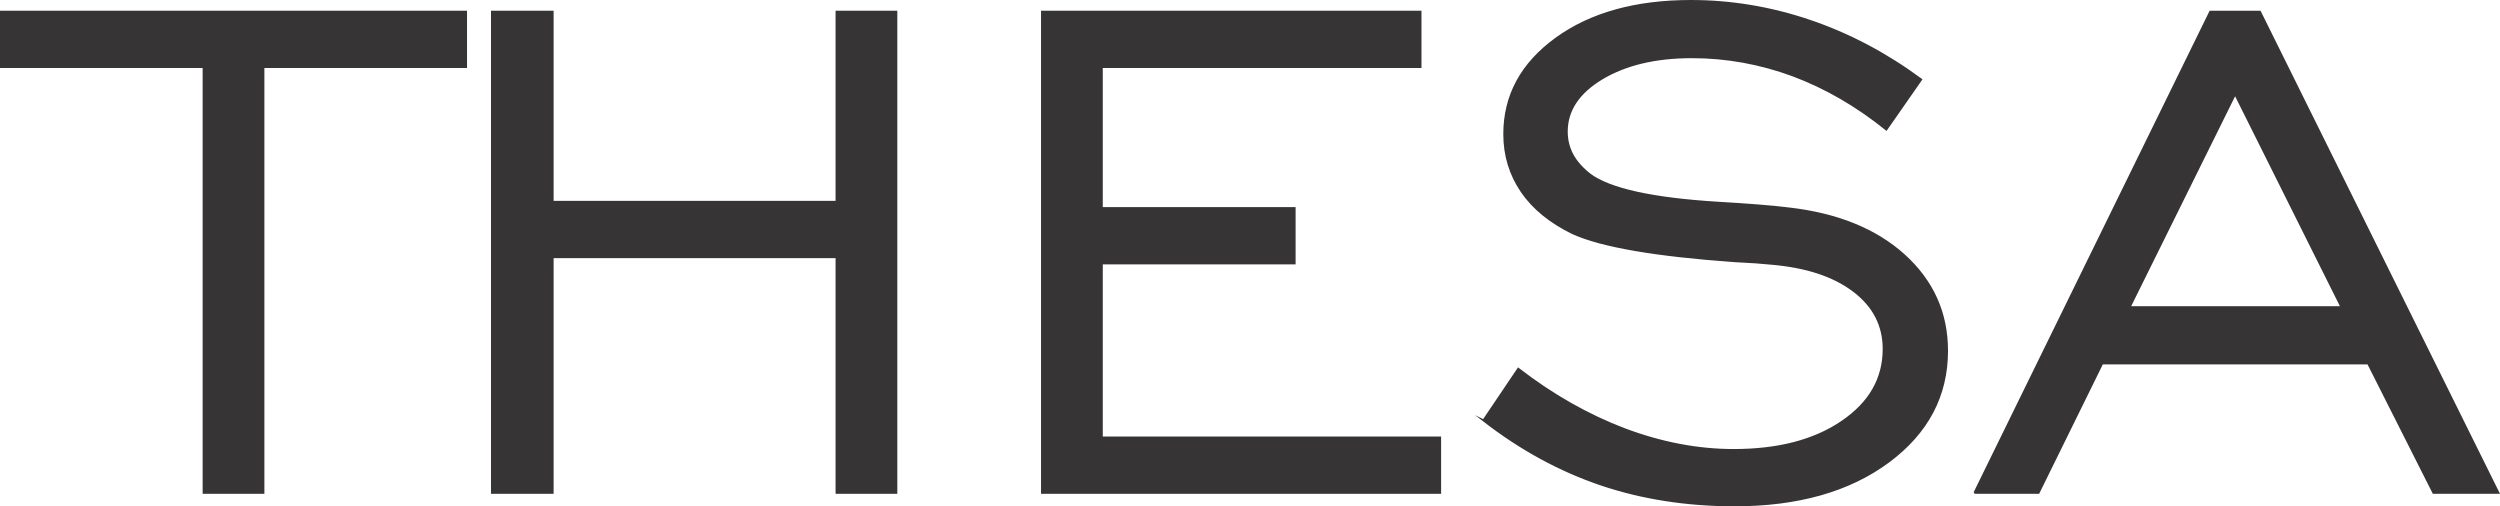 <?xml version="1.0" encoding="UTF-8"?>
<!DOCTYPE svg PUBLIC "-//W3C//DTD SVG 1.1//EN" "http://www.w3.org/Graphics/SVG/1.1/DTD/svg11.dtd">
<!-- Creator: CorelDRAW 2021 (64 Bit) -->
<svg xmlns="http://www.w3.org/2000/svg" xml:space="preserve" width="98.795mm" height="20.008mm" version="1.1" style="shape-rendering:geometricPrecision; text-rendering:geometricPrecision; image-rendering:optimizeQuality; fill-rule:evenodd; clip-rule:evenodd"
viewBox="0 0 2795.86 566.22"
 xmlns:xlink="http://www.w3.org/1999/xlink"
 xmlns:xodm="http://www.corel.com/coreldraw/odm/2003">
 <defs>
  <style type="text/css">
   <![CDATA[
    .str0 {stroke:#373435;stroke-width:2.16;stroke-miterlimit:22.926}
    .fil1 {fill:none;fill-rule:nonzero}
    .fil0 {fill:#373435;fill-rule:nonzero}
   ]]>
  </style>
 </defs>
 <g id="Camada_x0020_1">
  <polygon class="fil0" points="227.7,551.17 227.7,74.96 1.08,74.96 1.08,13.06 521.22,13.06 521.22,74.96 294.59,74.96 294.59,551.17 "/>
  <polygon id="_1" class="fil0" points="550.17,551.17 550.17,13.06 618.05,13.06 618.05,225.71 935.53,225.71 935.53,13.06 1002.42,13.06 1002.42,551.17 935.53,551.17 935.53,287.61 618.05,287.61 618.05,551.17 "/>
  <polygon id="_2" class="fil0" points="1165.32,551.17 1165.32,13.06 1588.62,13.06 1588.62,74.96 1232.2,74.96 1232.2,232.7 1447.85,232.7 1447.85,294.59 1232.2,294.59 1232.2,489.27 1610.58,489.27 1610.58,551.17 "/>
  <path id="_3" class="fil0" d="M1659 470.14l38.93 -57.74c38.1,29.45 77.71,51.91 118.8,67.55 41.1,15.47 81.86,23.3 122.13,23.3 49.75,0 90.19,-10.49 121.13,-31.62 31.12,-21.13 46.59,-48.25 46.59,-81.36 0,-26.29 -11.15,-47.92 -33.44,-64.89 -22.3,-16.97 -53.08,-27.12 -92.35,-30.45 -9.49,-1 -23.13,-2 -40.93,-2.83 -88.52,-6.32 -148.75,-16.64 -181.03,-31.28 -24.96,-12.15 -44.09,-27.62 -57.07,-46.59 -12.98,-19.13 -19.47,-40.43 -19.47,-64.23 0,-43.26 19.3,-78.87 58.07,-106.99 38.6,-27.95 88.85,-41.93 150.59,-41.93 44.93,0 89.19,7.32 132.95,22.13 43.76,14.81 85.36,36.77 124.63,65.73l-38.94 55.91c-33.28,-26.79 -68.05,-46.92 -104.66,-60.57 -36.61,-13.48 -74.21,-20.3 -112.81,-20.3 -40.6,0 -74.04,7.99 -100.5,23.79 -26.29,15.81 -39.43,35.61 -39.43,59.4 0,9.32 2.16,17.97 6.32,25.79 4.16,7.82 10.82,15.31 19.47,22.13 22.13,16.47 69.89,27.12 143.43,31.61 33.78,2 60.07,3.99 78.53,6.32 54.58,6.16 97.84,23.63 129.79,52.58 31.78,28.95 47.75,64.39 47.75,106.66 0,50.25 -21.8,91.68 -65.56,124.13 -43.76,32.45 -101.17,48.75 -172.05,48.75 -53.58,0 -103.49,-7.82 -149.42,-23.3 -46.09,-15.64 -89.85,-39.43 -131.45,-71.71z"/>
  <path id="_4" class="fil0" d="M2381.64 343.51l236.94 0 -118.97 -238.27 -117.97 238.27zm-173.55 207.66l263.73 -538.11 55.57 0 266.73 538.11 -72.71 0 -73.05 -144.76 -297.34 0 -71.22 144.76 -71.71 0z"/>
  <polygon id="_5" class="fil1 str0" points="227.7,551.17 227.7,74.96 1.08,74.96 1.08,13.06 521.22,13.06 521.22,74.96 294.59,74.96 294.59,551.17 "/>
  <polygon id="_6" class="fil1 str0" points="550.17,551.17 550.17,13.06 618.05,13.06 618.05,225.71 935.53,225.71 935.53,13.06 1002.42,13.06 1002.42,551.17 935.53,551.17 935.53,287.61 618.05,287.61 618.05,551.17 "/>
  <polygon id="_7" class="fil1 str0" points="1165.32,551.17 1165.32,13.06 1588.62,13.06 1588.62,74.96 1232.2,74.96 1232.2,232.7 1447.85,232.7 1447.85,294.59 1232.2,294.59 1232.2,489.27 1610.58,489.27 1610.58,551.17 "/>
  <path id="_8" class="fil1 str0" d="M1659 470.14l38.93 -57.74c38.1,29.45 77.71,51.91 118.8,67.55 41.1,15.47 81.86,23.3 122.13,23.3 49.75,0 90.19,-10.49 121.13,-31.62 31.12,-21.13 46.59,-48.25 46.59,-81.36 0,-26.29 -11.15,-47.92 -33.44,-64.89 -22.3,-16.97 -53.08,-27.12 -92.35,-30.45 -9.49,-1 -23.13,-2 -40.93,-2.83 -88.52,-6.32 -148.75,-16.64 -181.03,-31.28 -24.96,-12.15 -44.09,-27.62 -57.07,-46.59 -12.98,-19.13 -19.47,-40.43 -19.47,-64.23 0,-43.26 19.3,-78.87 58.07,-106.99 38.6,-27.95 88.85,-41.93 150.59,-41.93 44.93,0 89.19,7.32 132.95,22.13 43.76,14.81 85.36,36.77 124.63,65.73l-38.94 55.91c-33.28,-26.79 -68.05,-46.92 -104.66,-60.57 -36.61,-13.48 -74.21,-20.3 -112.81,-20.3 -40.6,0 -74.04,7.99 -100.5,23.79 -26.29,15.81 -39.43,35.61 -39.43,59.4 0,9.32 2.16,17.97 6.32,25.79 4.16,7.82 10.82,15.31 19.47,22.13 22.13,16.47 69.89,27.12 143.43,31.61 33.78,2 60.07,3.99 78.53,6.32 54.58,6.16 97.84,23.63 129.79,52.58 31.78,28.95 47.75,64.39 47.75,106.66 0,50.25 -21.8,91.68 -65.56,124.13 -43.76,32.45 -101.17,48.75 -172.05,48.75 -53.58,0 -103.49,-7.82 -149.42,-23.3 -46.09,-15.64 -89.85,-39.43 -131.45,-71.71z"/>
  <path id="_9" class="fil1 str0" d="M2381.64 343.51l236.94 0 -118.97 -238.27 -117.97 238.27zm-173.55 207.66l263.73 -538.11 55.57 0 266.73 538.11 -72.71 0 -73.05 -144.76 -297.34 0 -71.22 144.76 -71.71 0z"/>
 </g>
</svg>
